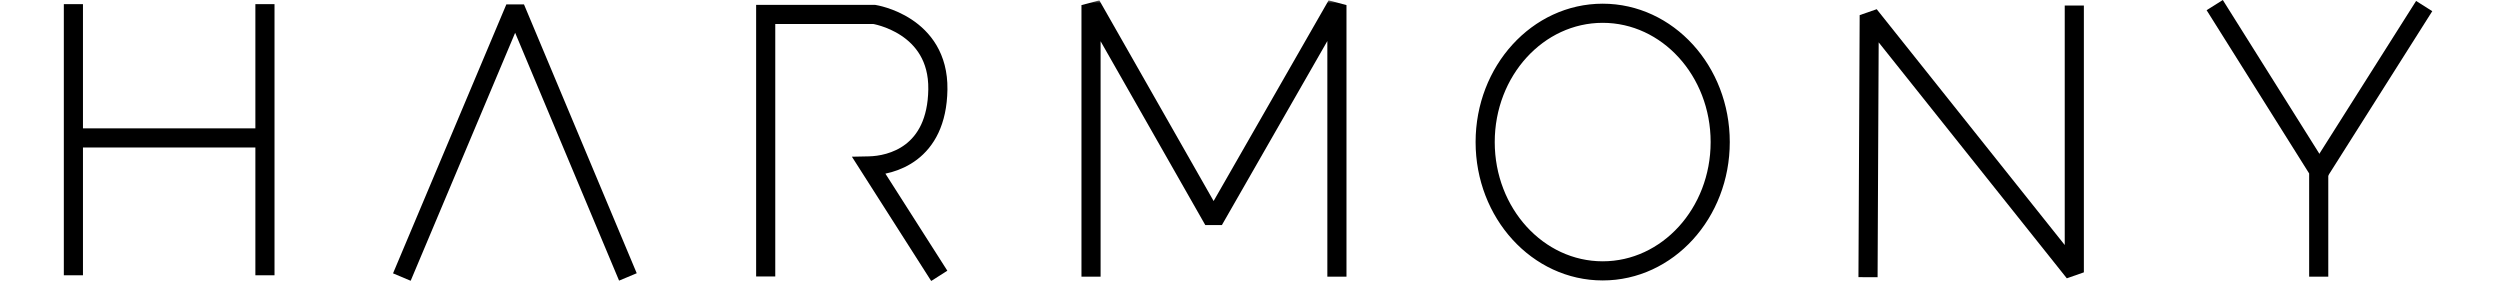 <svg xmlns="http://www.w3.org/2000/svg" viewBox="-10 0 392.06 44.06">
  <defs>
    <style>
      @keyframes dash {
        to { stroke-dashoffset: 0; }
      }

      #logo {
        fill: none;
        stroke: #000;
        stroke-width: 3px;

        /* Default logo has no animation */
        stroke-dashoffset: 0;
        stroke-miterlimit: 10;
      }

      .bevel { stroke-linejoin: bevel; }

      #lgh1, #lgh2 {
        stroke-dasharray: 43;
        animation-delay: 1.7s;
      }
      #lgh3 {
        stroke-dasharray: 30;
        animation-delay: 2.0s;
      }

      #lga1 {
        stroke-dasharray: 92;
        animation-delay: 1.2s;
        animation-duration: 1.2s;
      }

      #lgr1 {
        stroke-dasharray: 115;
        animation-delay: 0.2s;
        animation-duration: 2.2s;
      }

      #lgm1 {
        stroke-dasharray: 163;
        animation-duration: 1.7s;
      }

      #lgo1 {
        stroke-dasharray: 122;
        animation-delay: 0.5s;
        animation-duration: 3s;
      }

      #lgn1 {
        stroke-dasharray: 135;
        animation-delay: 1.2s;
        animation-duration: 1.2s;
      }

      #lgy1 {
        stroke-dasharray: 48;
        animation-delay: 1.7s;
      }
      #lgy2 {
        stroke-dasharray: 31;
        animation-duration: .7s;
        animation-delay: 2.0s;
      }


      /* --- Collapse related --- */

      #lm { fill: #fff; stroke: none; }

      #logo.ready .lg,
      #logo.ready #lm > rect {
        transform-origin: 47% 0;
        transition: transform .6s;
      }

      #logo.collapse #lm > rect {
        transform: scaleX(0);
      }

      #logo.collapse #lgh1,
      #logo.collapse #lgh2,
      #logo.collapse #lgh3 {
        transform: translateX(145px);
      }

      #logo.collapse #lgy1,
      #logo.collapse #lgy2 {
        transform: translateX(-145px);
      }


      /* --- Animation related --- */

      #logo.animate .lg {
        animation: dash 1s ease-in-out forwards;
      }

      #logo.animate #lgh1 { stroke-dashoffset: 43; }
      #logo.animate #lgh2 { stroke-dashoffset: -43; }
      #logo.animate #lgh3 { stroke-dashoffset: 30; }

      #logo.animate #lga1 { stroke-dashoffset: -92; }

      #logo.animate #lgr1 { stroke-dashoffset: 115; }

      #logo.animate #lgm1 { stroke-dashoffset: 163; }

      #logo.animate #lgo1 { stroke-dashoffset: 122; }

      #logo.animate #lgn1 { stroke-dashoffset: 135; }

      #logo.animate #lgy1 { stroke-dashoffset: 48; }
      #logo.animate #lgy2 { stroke-dashoffset: -31; }

    </style>
  </defs>
  <!--
  <g style="fill:#000; opacity: 0;">
    <path d="M49.92,20v42.6H46.86V42.24H20v20.4H16.92V20H20V39.48H46.86V20Z" transform="translate(-16.92 -19.19)"/>
    <path d="M86.4,20H89l18,42.6H103.8L87.69,23.79,71.58,62.64h-3.3Z" transform="translate(-16.92 -19.19)"/>
    <path d="M143.52,43.74a7.75,7.75,0,0,0,3.72-.9,9.43,9.43,0,0,0,2.88-2.37A10.52,10.52,0,0,0,152,37.11a12.16,12.16,0,0,0,.63-3.87,10.56,10.56,0,0,0-.75-3.93,11,11,0,0,0-2-3.33,10.21,10.21,0,0,0-3-2.31,8,8,0,0,0-3.69-.87H128.58V62.64h-3.06V20h17.7a11,11,0,0,1,5,1.14,12.7,12.7,0,0,1,3.93,3,14.45,14.45,0,0,1,2.58,4.26,13,13,0,0,1,.93,4.77,14.41,14.41,0,0,1-.72,4.53,13.34,13.34,0,0,1-2,3.93,11.5,11.5,0,0,1-3.18,2.88,11.14,11.14,0,0,1-4.08,1.5l10.62,16.56H152.7L140.58,43.75Z" transform="translate(-16.92 -19.19)"/>
    <path d="M215,62.64V25.8l-16.8,28.74h-1.92L179.52,25.8V62.64h-3.06V20h3.06l17.76,30.48L215,20h3.06v42.6Z" transform="translate(-16.92 -19.19)"/>
    <path d="M258.24,62.94a17.62,17.62,0,0,1-8.1-1.86,20.94,20.94,0,0,1-6.3-4.86,21.73,21.73,0,0,1-4.08-6.9,22.87,22.87,0,0,1-1.44-8,22.15,22.15,0,0,1,1.53-8.16,22.81,22.81,0,0,1,4.2-6.9,20.1,20.1,0,0,1,6.33-4.77,17.92,17.92,0,0,1,7.92-1.77,17.57,17.57,0,0,1,8.13,1.89,20.42,20.42,0,0,1,6.3,4.95,22.65,22.65,0,0,1,4,6.93,22.36,22.36,0,0,1-.08,16.05,22.42,22.42,0,0,1-4.2,6.87,20.32,20.32,0,0,1-6.33,4.74A18,18,0,0,1,258.24,62.94Zm-16.86-21.6a20.51,20.51,0,0,0,1.23,7,19,19,0,0,0,3.48,6,17.13,17.13,0,0,0,5.37,4.17,15,15,0,0,0,6.84,1.56,14.72,14.72,0,0,0,6.93-1.62,17,17,0,0,0,5.28-4.29,20.07,20.07,0,0,0,3.39-6,20.45,20.45,0,0,0,1.2-6.84,20.07,20.07,0,0,0-1.26-7.05,19.51,19.51,0,0,0-3.51-6A17.35,17.35,0,0,0,265,24.12a14.58,14.58,0,0,0-6.72-1.56,14.88,14.88,0,0,0-7,1.62A17.15,17.15,0,0,0,246,28.47a19.73,19.73,0,0,0-3.42,6A20.2,20.2,0,0,0,241.38,41.34Z" transform="translate(-16.92 -19.19)"/>
    <path d="M301.49,25.8V62.64h-3.05V20h2.33l29.88,37.5V20h3.06v42.6h-2.82Z" transform="translate(-16.92 -19.19)"/>
    <path d="M355.73,20l14.88,23.58L385.55,20H389l-16.8,26.52V62.64h-3.06V46.44L352.37,20Z" transform="translate(-16.92 -19.19)"/>
  </g>
  -->

  <g id="logo">
    <line id="lgh1" class="lg" x1="1.51" y1="43.17" x2="1.51" y2="0.65"/>
    <line id="lgh2" class="lg" x1="31.55" y1="43.17" x2="31.55" y2="0.65"/>
    <line id="lgh3" class="lg" x1="1.51" y1="21.63" x2="31.27" y2="21.63"/>

    <mask id="lm">
      <rect x="40" y="0" width="290" height="45"/>
    </mask>

    <g mask="url(#lm)">
      <polyline id="lga1" class="lg bevel" points="88.47 43.43 70.79 1.27 53.02 43.45"/>

      <path id="lgr1" class="lg" d="M127,62.55V21.45h17S154.15,23,154,33.21s-7.36,11.93-10.78,12l11,17.24" transform="translate(-16.92 -19.19)"/>
        
      <polyline id="lgm1" class="lg bevel" points="161.1 43.39 161.1 0.8 180.32 34.55 199.66 0.8 199.66 43.39"/>
        
      <ellipse id="lgo1" class="lg" cx="241.34" cy="22.28" rx="18.43" ry="20.2"/>
        
      <polyline id="lgn1" class="lg bevel" points="282.95 43.47 283.14 2.38 315.3 42.71 315.3 0.87"/>
    </g>
    <polyline id="lgy1" class="lg" points="353.63 43.39 353.63 26.77 337.32 0.8"/>
    <line id="lgy2" class="lg" x1="370.17" y1="0.95" x2="353.75" y2="26.89"/>
  </g>
</svg>
